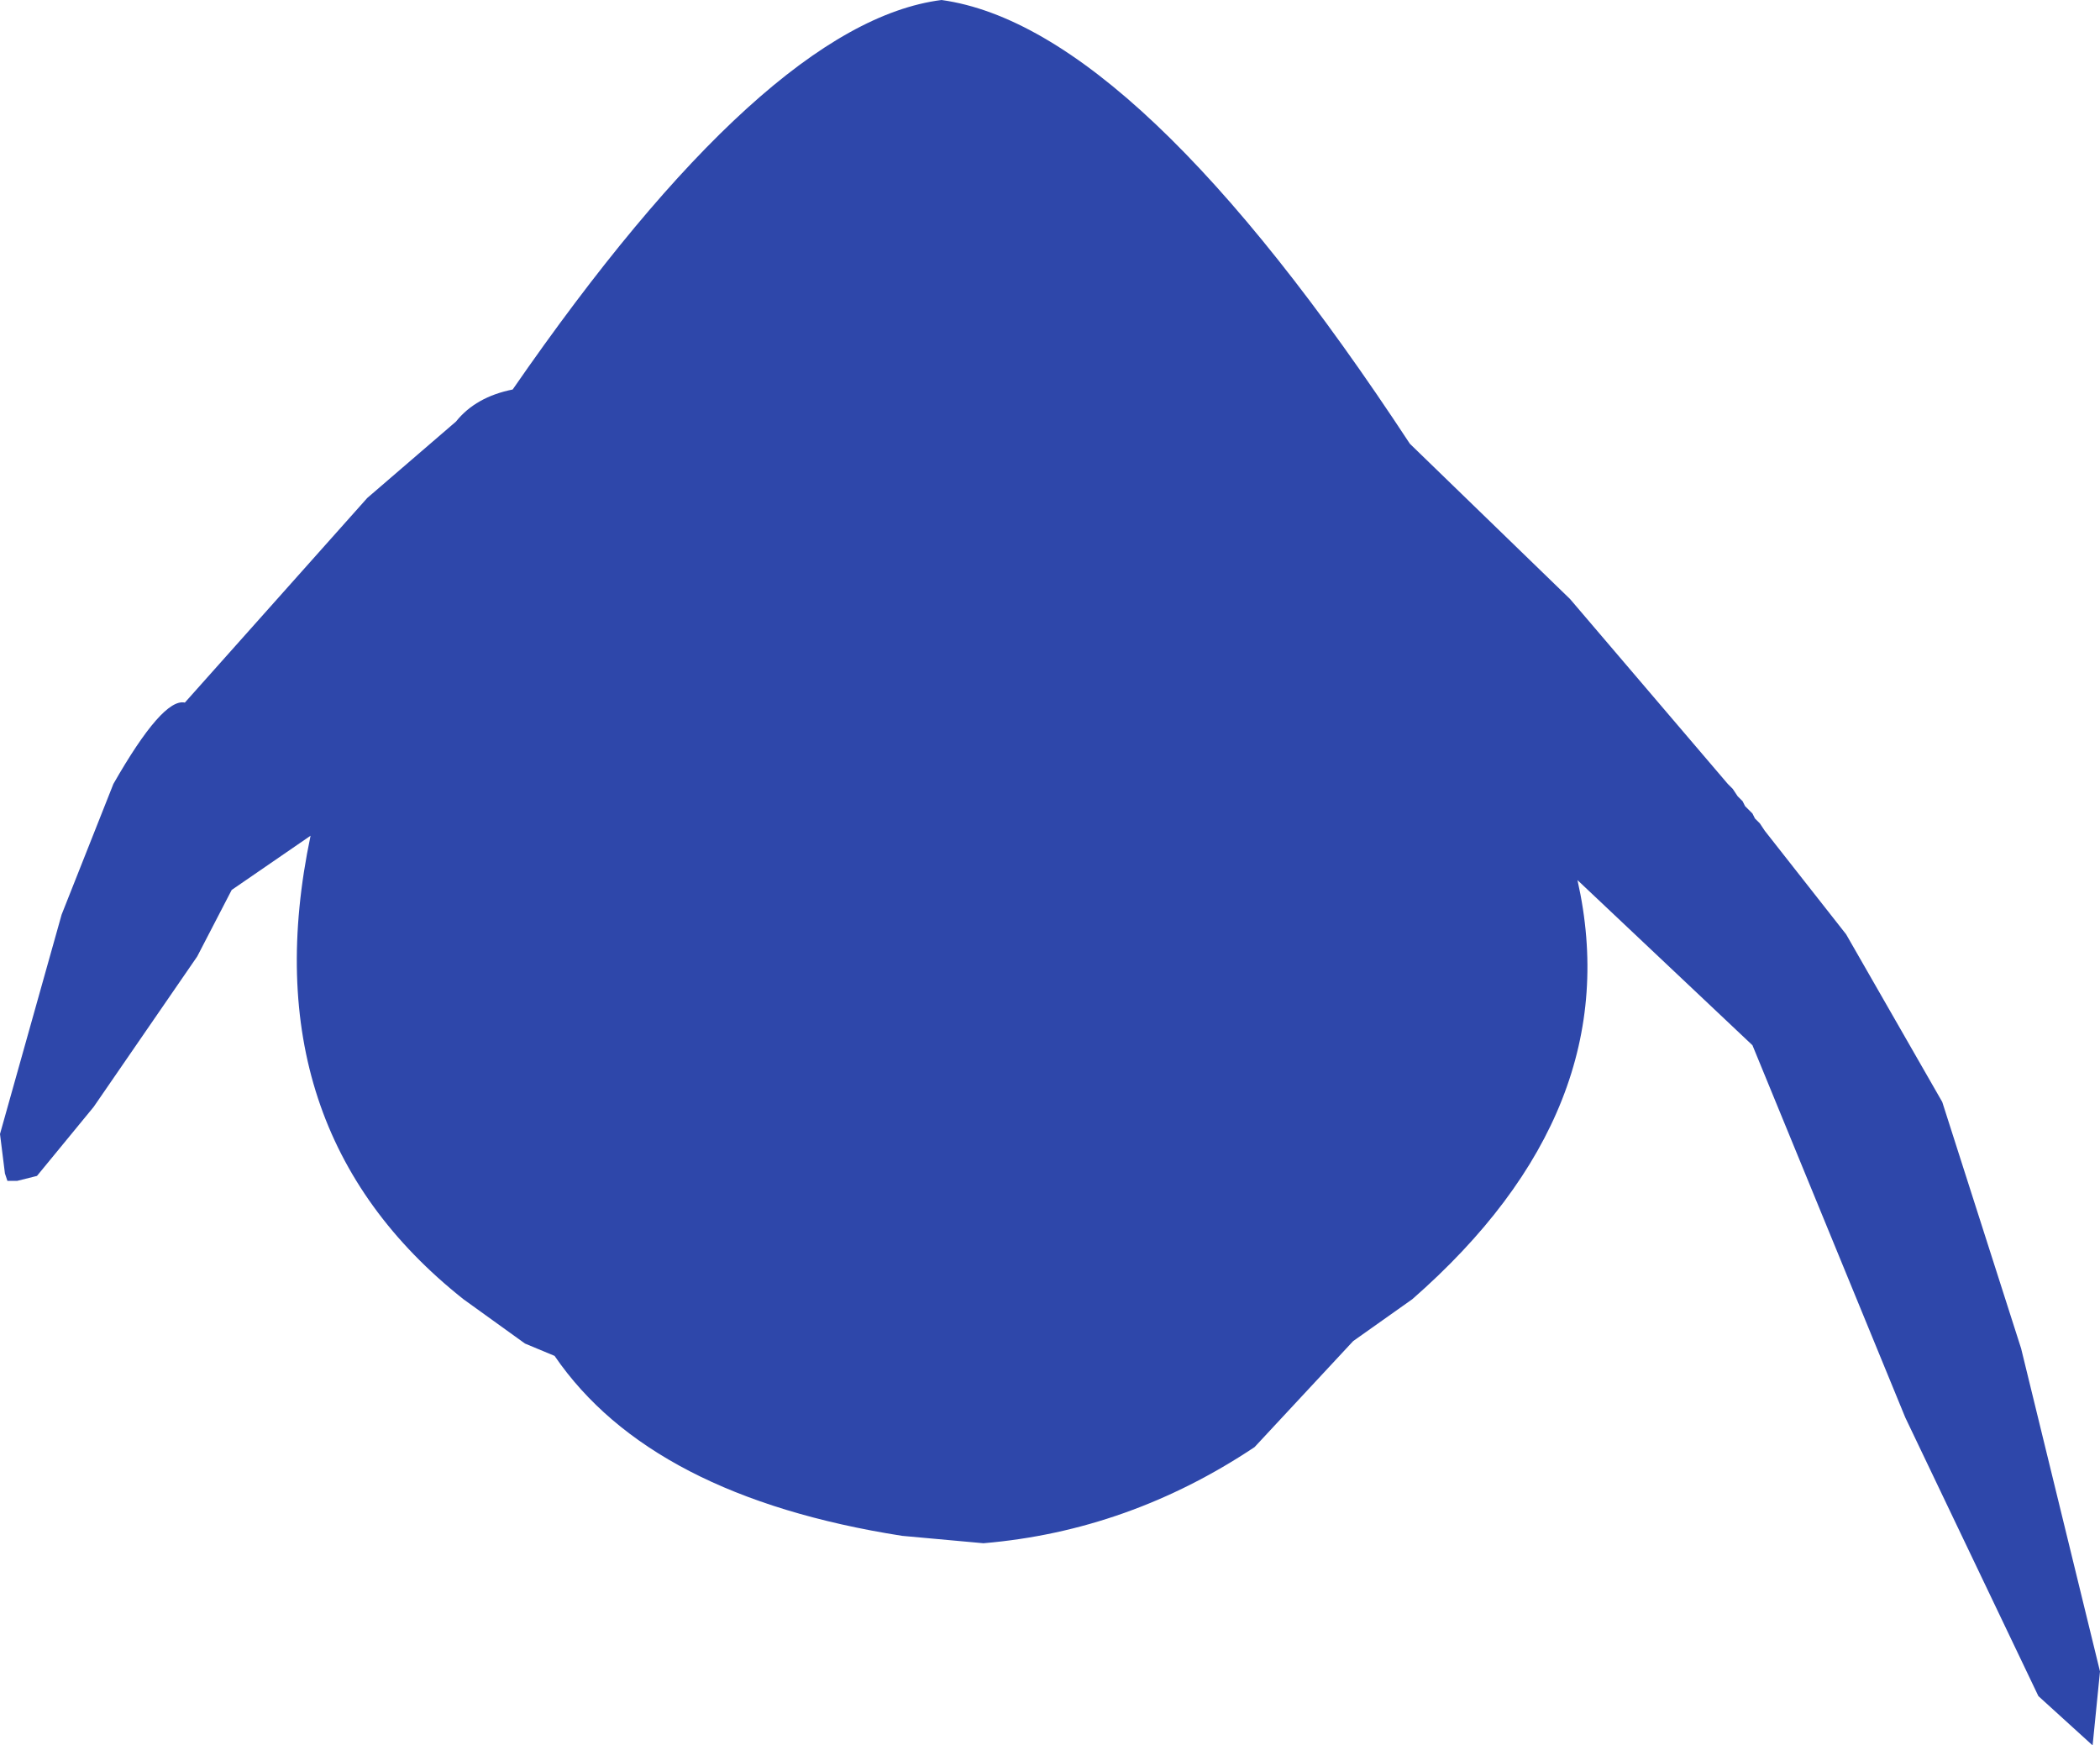 <?xml version="1.0" encoding="UTF-8" standalone="no"?>
<svg xmlns:ffdec="https://www.free-decompiler.com/flash" xmlns:xlink="http://www.w3.org/1999/xlink" ffdec:objectType="shape" height="177.0px" width="213.0px" xmlns="http://www.w3.org/2000/svg">
  <g transform="matrix(1.0, 0.0, 0.0, 1.0, 96.0, 74.25)">
    <path d="M47.0 -29.25 L63.25 -13.5 79.25 5.25 79.75 5.75 80.25 6.5 80.75 7.0 81.0 7.5 81.75 8.25 82.0 8.75 82.5 9.25 83.0 10.0 91.25 20.5 101.0 37.5 109.0 62.5 117.0 95.25 116.25 102.75 110.75 97.75 97.25 69.5 81.75 31.75 64.0 15.0 Q69.25 38.25 47.25 57.5 L41.25 61.75 31.25 72.5 Q18.5 81.0 3.75 82.25 L-4.5 81.5 Q-30.0 77.5 -39.75 63.25 L-42.75 62.0 -49.0 57.5 Q-70.75 40.25 -64.5 10.5 L-72.5 16.0 -76.0 22.75 -86.5 38.0 -92.25 45.0 -94.25 45.5 -95.25 45.5 -95.5 44.75 -96.0 40.75 -89.75 18.5 -84.5 5.25 Q-79.5 -3.5 -77.25 -3.0 L-58.75 -23.75 -49.75 -31.5 Q-47.75 -34.0 -44.0 -34.75 -18.25 -72.0 -0.5 -74.25 19.25 -71.5 47.0 -29.25" fill="#2e47aa" fill-rule="evenodd" stroke="none"/>
  </g>
</svg>
